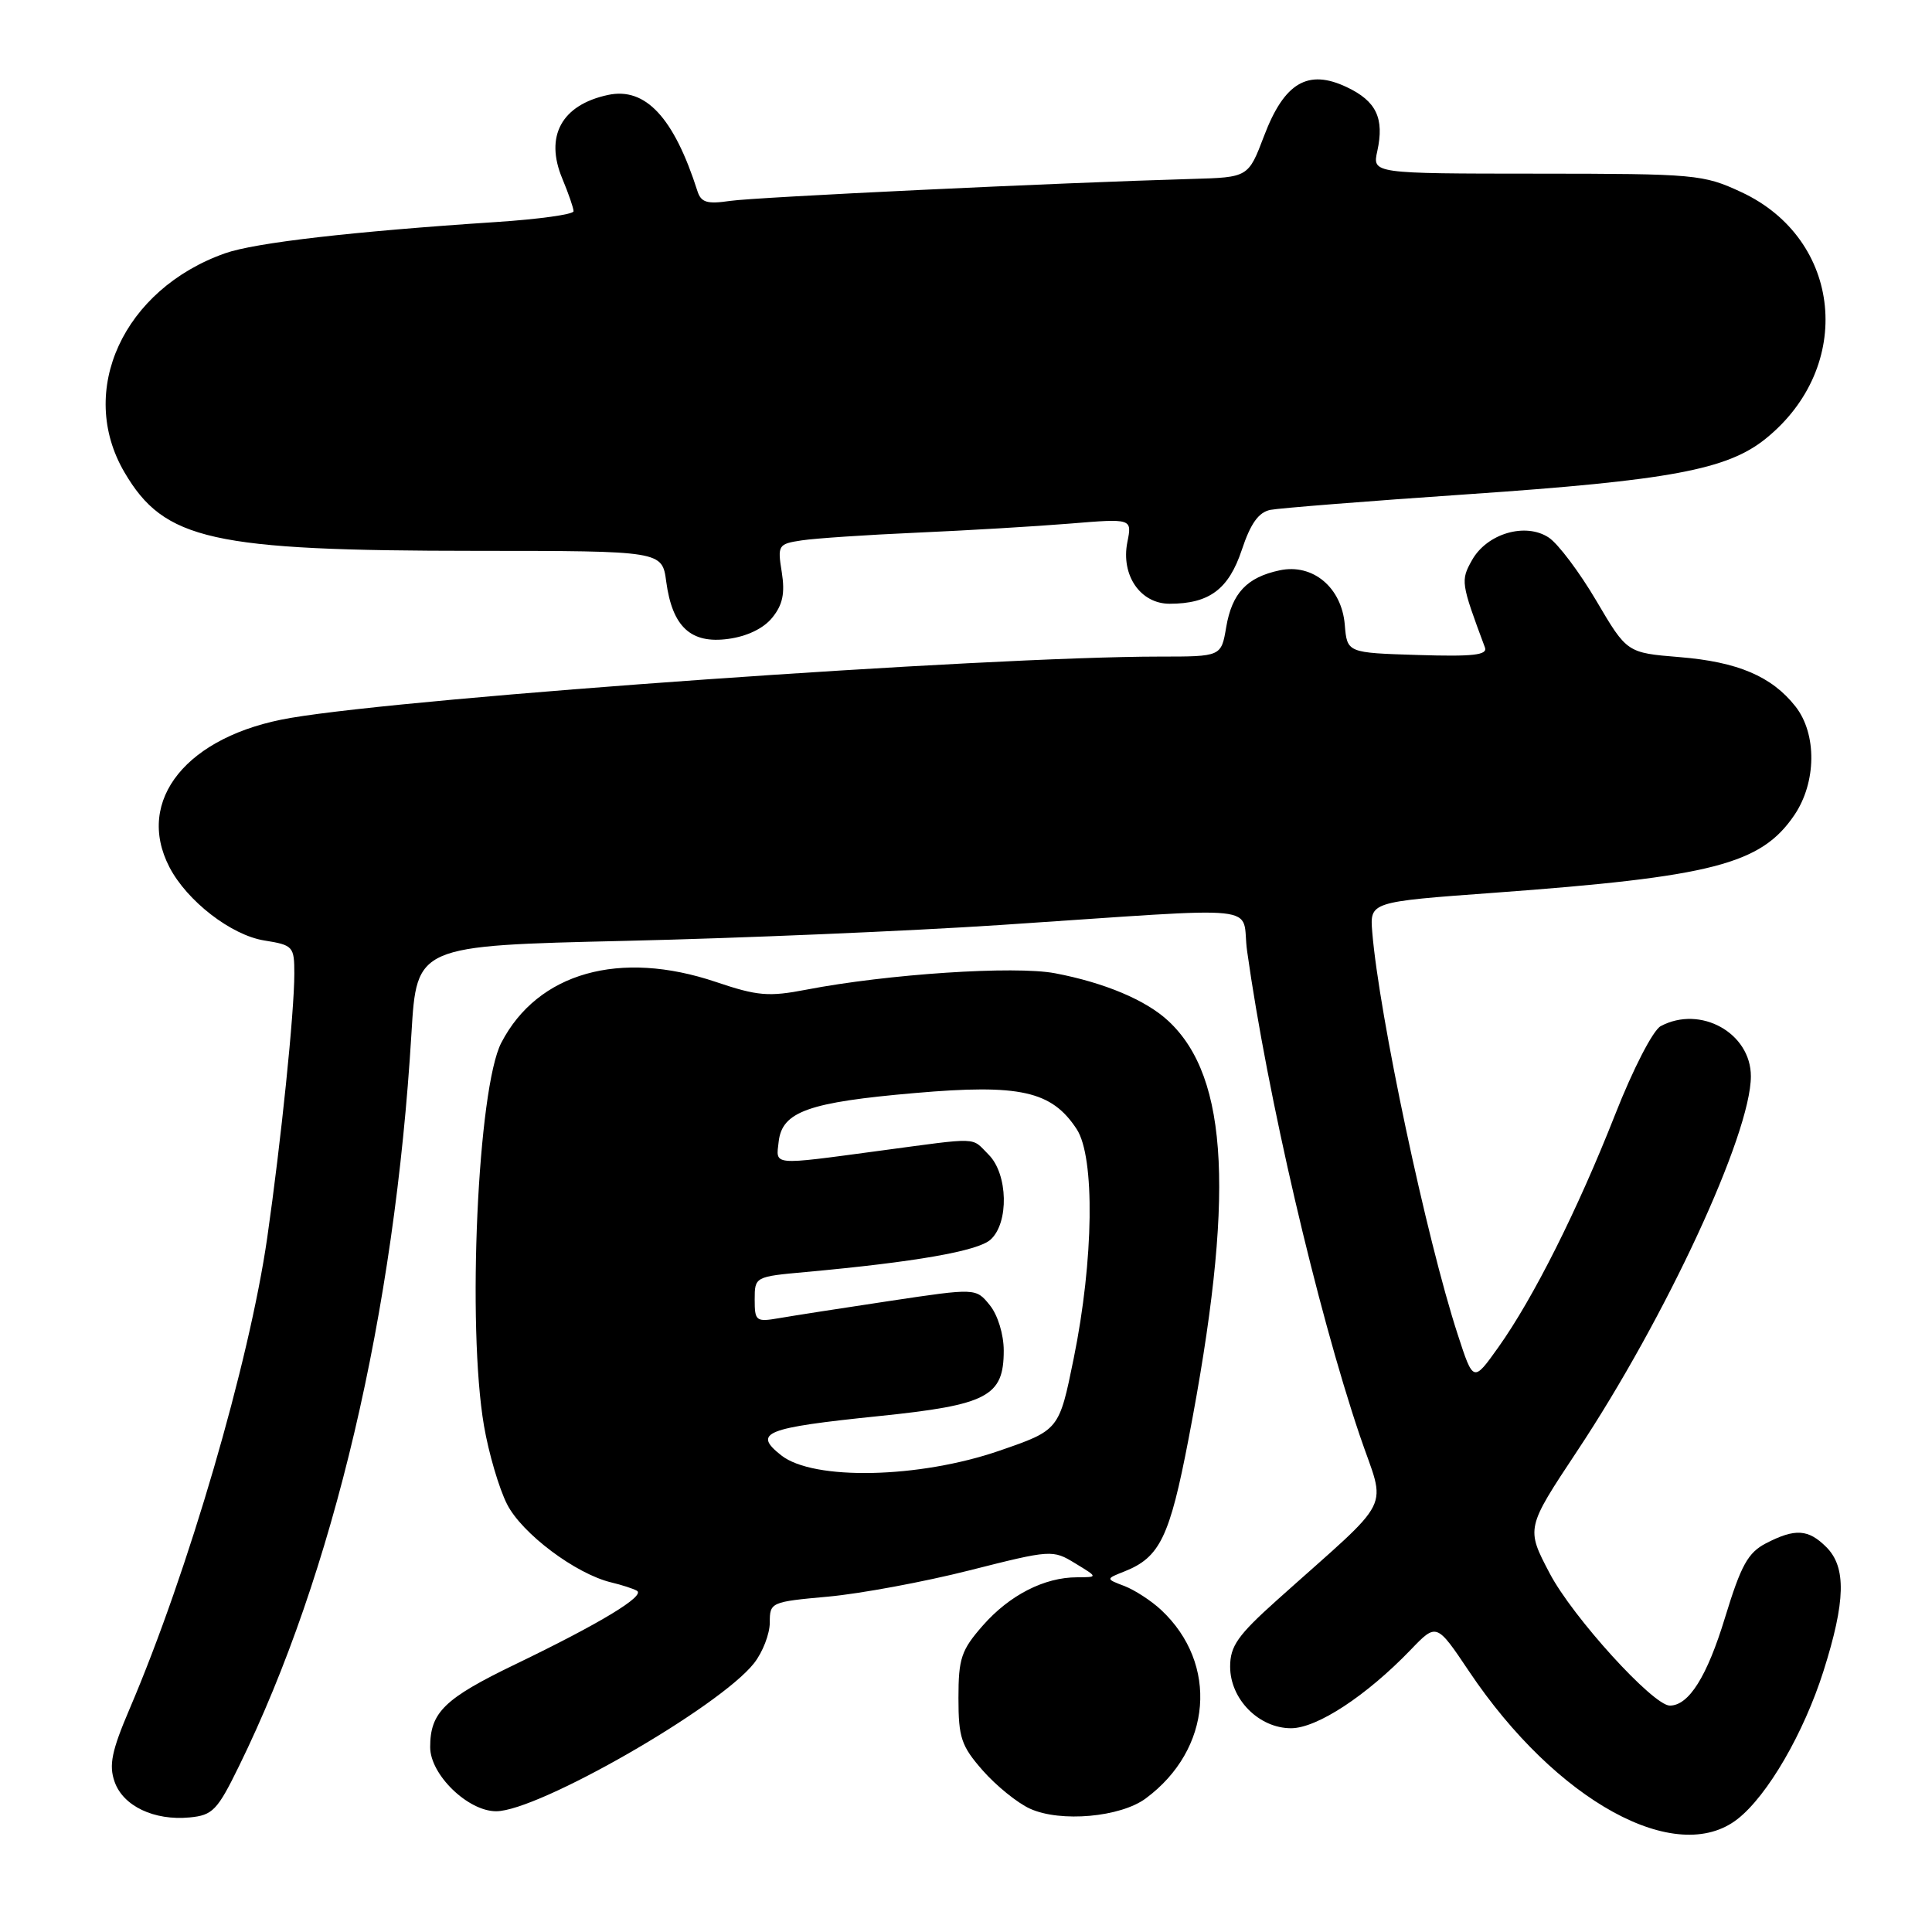 <?xml version="1.0" encoding="UTF-8" standalone="no"?>
<!DOCTYPE svg PUBLIC "-//W3C//DTD SVG 1.1//EN" "http://www.w3.org/Graphics/SVG/1.1/DTD/svg11.dtd" >
<svg xmlns="http://www.w3.org/2000/svg" xmlns:xlink="http://www.w3.org/1999/xlink" version="1.1" viewBox="0 0 256 256">
 <g >
 <path fill="currentColor"
d=" M 230.25 241.02 C 234.22 237.90 239.00 229.66 241.61 221.46 C 244.56 212.17 244.66 207.66 242.00 205.00 C 239.61 202.61 237.87 202.50 234.01 204.49 C 231.61 205.74 230.70 207.39 228.58 214.32 C 226.20 222.14 223.78 226.00 221.26 226.00 C 219.05 226.00 208.39 214.28 205.35 208.49 C 202.20 202.50 202.20 202.50 208.99 192.26 C 220.76 174.52 232.00 150.27 232.00 142.61 C 232.00 136.87 225.31 133.16 220.05 135.97 C 219.03 136.52 216.39 141.63 214.00 147.72 C 209.03 160.34 203.20 171.97 198.54 178.52 C 195.22 183.18 195.22 183.18 193.16 176.84 C 189.03 164.19 182.73 134.49 181.83 123.50 C 181.51 119.50 181.51 119.50 197.94 118.30 C 226.90 116.18 233.33 114.52 237.75 108.02 C 240.70 103.68 240.77 97.25 237.91 93.61 C 234.77 89.62 230.26 87.70 222.54 87.07 C 215.58 86.50 215.58 86.50 211.53 79.62 C 209.30 75.83 206.46 72.05 205.22 71.23 C 202.14 69.19 197.03 70.69 195.05 74.22 C 193.53 76.93 193.57 77.23 196.76 85.79 C 197.14 86.80 195.19 87.02 187.87 86.79 C 178.50 86.50 178.50 86.50 178.19 82.78 C 177.78 77.84 173.95 74.64 169.57 75.57 C 165.22 76.49 163.25 78.59 162.48 83.09 C 161.82 87.00 161.82 87.00 153.66 87.00 C 130.62 87.01 54.86 92.35 38.50 95.13 C 24.81 97.45 17.85 106.02 22.45 114.90 C 24.77 119.38 30.63 123.92 35.03 124.62 C 38.84 125.23 39.00 125.41 39.00 129.02 C 39.00 134.14 37.24 151.24 35.41 164.00 C 33.02 180.57 24.93 208.29 17.18 226.42 C 14.80 231.99 14.41 233.88 15.18 236.08 C 16.30 239.31 20.42 241.27 25.13 240.82 C 28.18 240.53 28.80 239.89 31.68 234.00 C 44.20 208.44 52.29 174.05 54.52 136.91 C 55.22 125.31 55.22 125.31 82.86 124.67 C 98.06 124.32 120.40 123.37 132.50 122.57 C 168.74 120.17 164.36 119.70 165.25 126.03 C 167.92 145.10 174.50 173.40 180.16 190.16 C 183.67 200.53 185.00 197.87 169.19 212.04 C 164.01 216.68 163.00 218.12 163.00 220.84 C 163.00 225.15 166.81 229.00 171.07 229.00 C 174.50 229.00 181.05 224.71 186.93 218.60 C 190.35 215.04 190.35 215.04 194.67 221.48 C 206.20 238.66 222.12 247.41 230.25 241.02 Z  M 151.82 238.30 C 160.59 231.81 161.51 220.46 153.84 213.31 C 152.55 212.11 150.37 210.69 149.00 210.16 C 146.50 209.21 146.50 209.21 149.00 208.22 C 153.69 206.36 154.99 203.68 157.49 190.66 C 163.63 158.71 162.86 142.80 154.83 135.30 C 151.86 132.52 146.36 130.21 139.79 128.96 C 134.44 127.95 117.60 129.06 106.82 131.14 C 101.85 132.10 100.36 131.97 94.88 130.12 C 82.12 125.81 71.25 128.88 66.43 138.16 C 63.30 144.16 61.87 175.76 64.13 188.92 C 64.75 192.54 66.12 197.21 67.18 199.30 C 69.14 203.19 76.28 208.55 81.00 209.68 C 82.38 210.01 83.90 210.50 84.39 210.78 C 85.57 211.45 79.54 215.10 68.30 220.52 C 58.87 225.07 57.00 226.89 57.00 231.51 C 57.00 235.15 62.00 240.00 65.74 240.00 C 71.31 240.00 95.32 226.22 99.91 220.39 C 101.06 218.93 102.00 216.50 102.00 214.99 C 102.00 212.31 102.14 212.25 109.75 211.56 C 114.01 211.17 122.44 209.61 128.47 208.08 C 139.29 205.34 139.49 205.33 142.47 207.15 C 145.50 208.99 145.50 208.99 142.72 209.00 C 138.38 209.00 133.77 211.36 130.23 215.39 C 127.37 218.65 127.00 219.74 127.00 225.00 C 127.00 230.26 127.37 231.35 130.23 234.61 C 132.01 236.63 134.82 238.91 136.48 239.66 C 140.52 241.50 148.46 240.79 151.82 238.30 Z  M 102.33 81.84 C 103.72 80.13 104.03 78.61 103.59 75.82 C 103.01 72.23 103.11 72.07 106.25 71.60 C 108.04 71.33 114.90 70.87 121.50 70.58 C 128.10 70.29 137.21 69.75 141.75 69.38 C 150.01 68.70 150.01 68.70 149.38 71.84 C 148.51 76.22 151.10 80.00 154.98 80.00 C 160.24 80.00 162.81 78.08 164.55 72.85 C 165.71 69.36 166.77 67.88 168.33 67.56 C 169.52 67.33 181.30 66.39 194.50 65.49 C 221.22 63.66 228.87 62.24 233.96 58.13 C 245.79 48.59 244.12 31.69 230.74 25.46 C 225.69 23.11 224.70 23.02 203.67 23.01 C 181.84 23.00 181.84 23.00 182.50 20.02 C 183.45 15.67 182.37 13.40 178.46 11.55 C 173.31 9.10 170.18 10.94 167.50 18.00 C 165.41 23.50 165.41 23.50 157.95 23.71 C 140.28 24.21 100.19 26.12 96.75 26.62 C 93.70 27.07 92.90 26.83 92.42 25.34 C 89.30 15.57 85.53 11.52 80.57 12.58 C 74.42 13.89 72.15 18.04 74.51 23.67 C 75.33 25.64 76.00 27.58 76.00 27.99 C 76.00 28.41 71.39 29.05 65.75 29.42 C 46.63 30.68 33.80 32.16 29.83 33.56 C 16.35 38.32 10.16 51.78 16.49 62.58 C 21.77 71.59 28.01 72.98 63.12 72.99 C 87.74 73.00 87.74 73.00 88.28 77.08 C 89.09 83.06 91.53 85.33 96.48 84.66 C 98.98 84.33 101.18 83.27 102.33 81.84 Z  M 103.53 192.85 C 99.71 189.84 101.29 189.20 116.46 187.64 C 130.87 186.16 133.00 185.03 133.00 178.96 C 133.00 176.82 132.21 174.25 131.16 172.95 C 129.32 170.67 129.32 170.67 117.91 172.38 C 111.63 173.32 105.04 174.35 103.25 174.66 C 100.17 175.19 100.00 175.06 100.00 172.19 C 100.00 169.18 100.04 169.16 106.75 168.55 C 121.24 167.23 129.56 165.78 131.25 164.26 C 133.71 162.05 133.57 155.57 131.00 153.00 C 128.63 150.63 130.04 150.68 116.50 152.49 C 102.11 154.42 102.81 154.48 103.18 151.26 C 103.64 147.29 107.14 146.05 121.26 144.83 C 135.17 143.62 139.36 144.56 142.67 149.62 C 145.10 153.33 144.93 166.96 142.27 180.00 C 140.34 189.50 140.34 189.50 132.42 192.23 C 121.79 195.90 107.79 196.20 103.53 192.85 Z "/>
</g>
</svg>